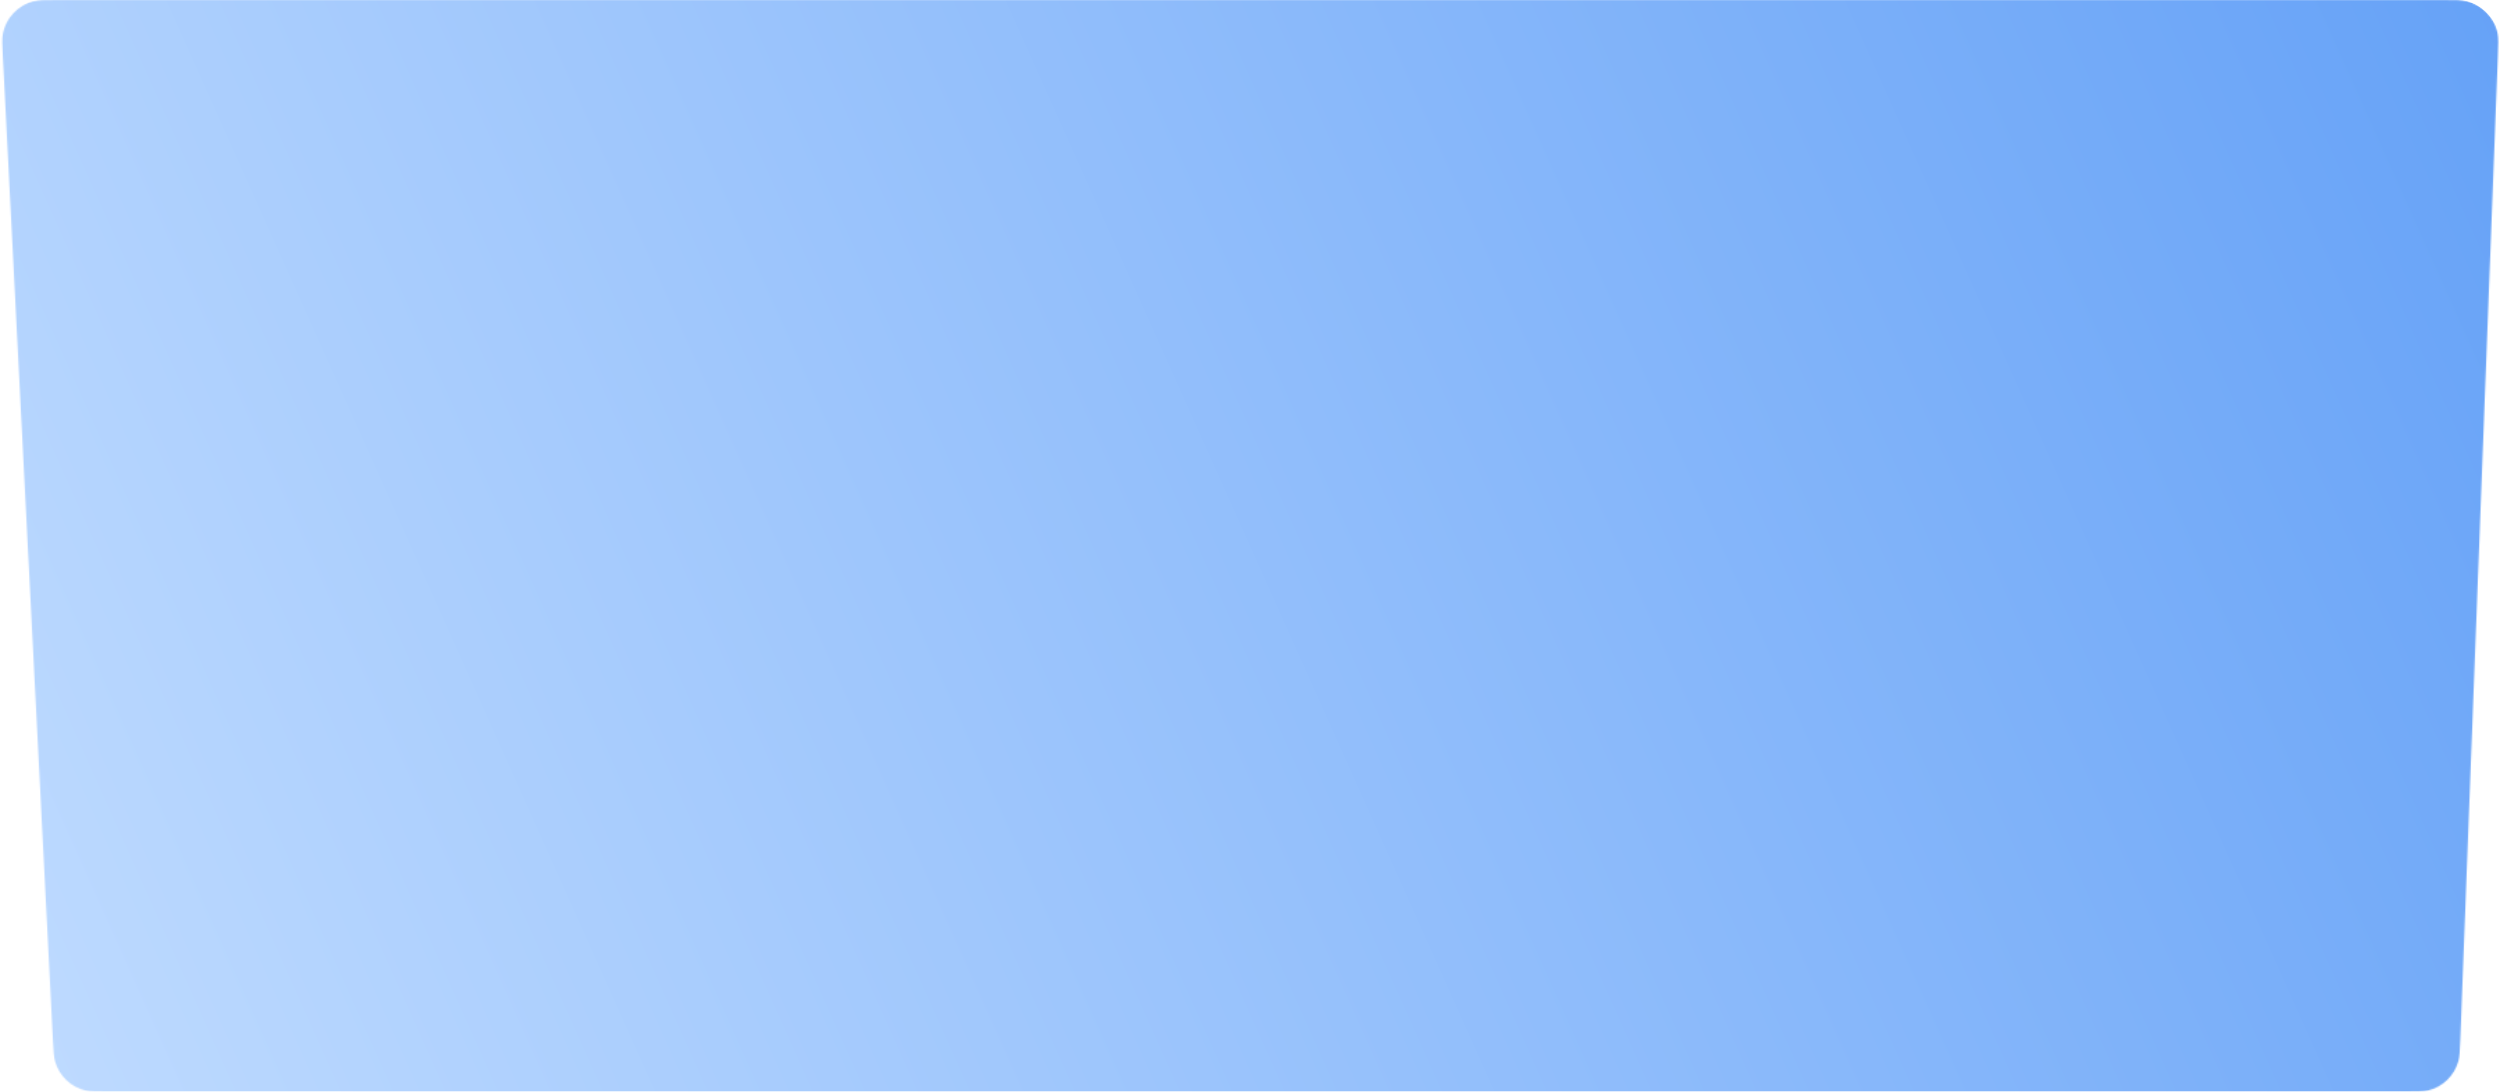 <svg width="1800" height="786" viewBox="0 0 1800 786" fill="none" xmlns="http://www.w3.org/2000/svg">
<mask id="mask0_1_177" style="mask-type:alpha" maskUnits="userSpaceOnUse" x="1" y="0" width="1798" height="786">
<path d="M2.086 40.982C1.641 32.236 1.418 27.863 2.119 24.264C4.35 12.812 13.017 3.693 24.34 0.883C27.899 0 32.278 0 41.035 0H1759.48C1768.14 0 1772.47 0 1776 0.869C1787.24 3.635 1795.88 12.614 1798.22 23.946C1798.95 27.509 1798.78 31.835 1798.45 40.487L1771.43 748.487C1771.12 756.566 1770.97 760.605 1770.05 763.945C1767.14 774.546 1758.66 782.706 1747.96 785.211C1744.59 786 1740.54 786 1732.46 786H77.066C69.073 786 65.077 786 61.731 785.224C51.116 782.76 42.67 774.734 39.671 764.257C38.725 760.955 38.522 756.964 38.116 748.982L2.086 40.982Z" fill="url(#paint0_linear_1_177)"/>
</mask>
<g mask="url(#mask0_1_177)">
<rect width="1800" height="786" rx="30" fill="url(#paint1_linear_1_177)"/>
</g>
<defs>
<linearGradient id="paint0_linear_1_177" x1="1800" y1="-0" x2="7.641" y2="803.055" gradientUnits="userSpaceOnUse">
<stop stop-color="#66A2F7"/>
<stop offset="1" stop-color="#BFDBFF"/>
</linearGradient>
<linearGradient id="paint1_linear_1_177" x1="1800" y1="-0" x2="7.641" y2="803.055" gradientUnits="userSpaceOnUse">
<stop stop-color="#66A2F7"/>
<stop offset="1" stop-color="#BFDBFF"/>
</linearGradient>
</defs>
</svg>

